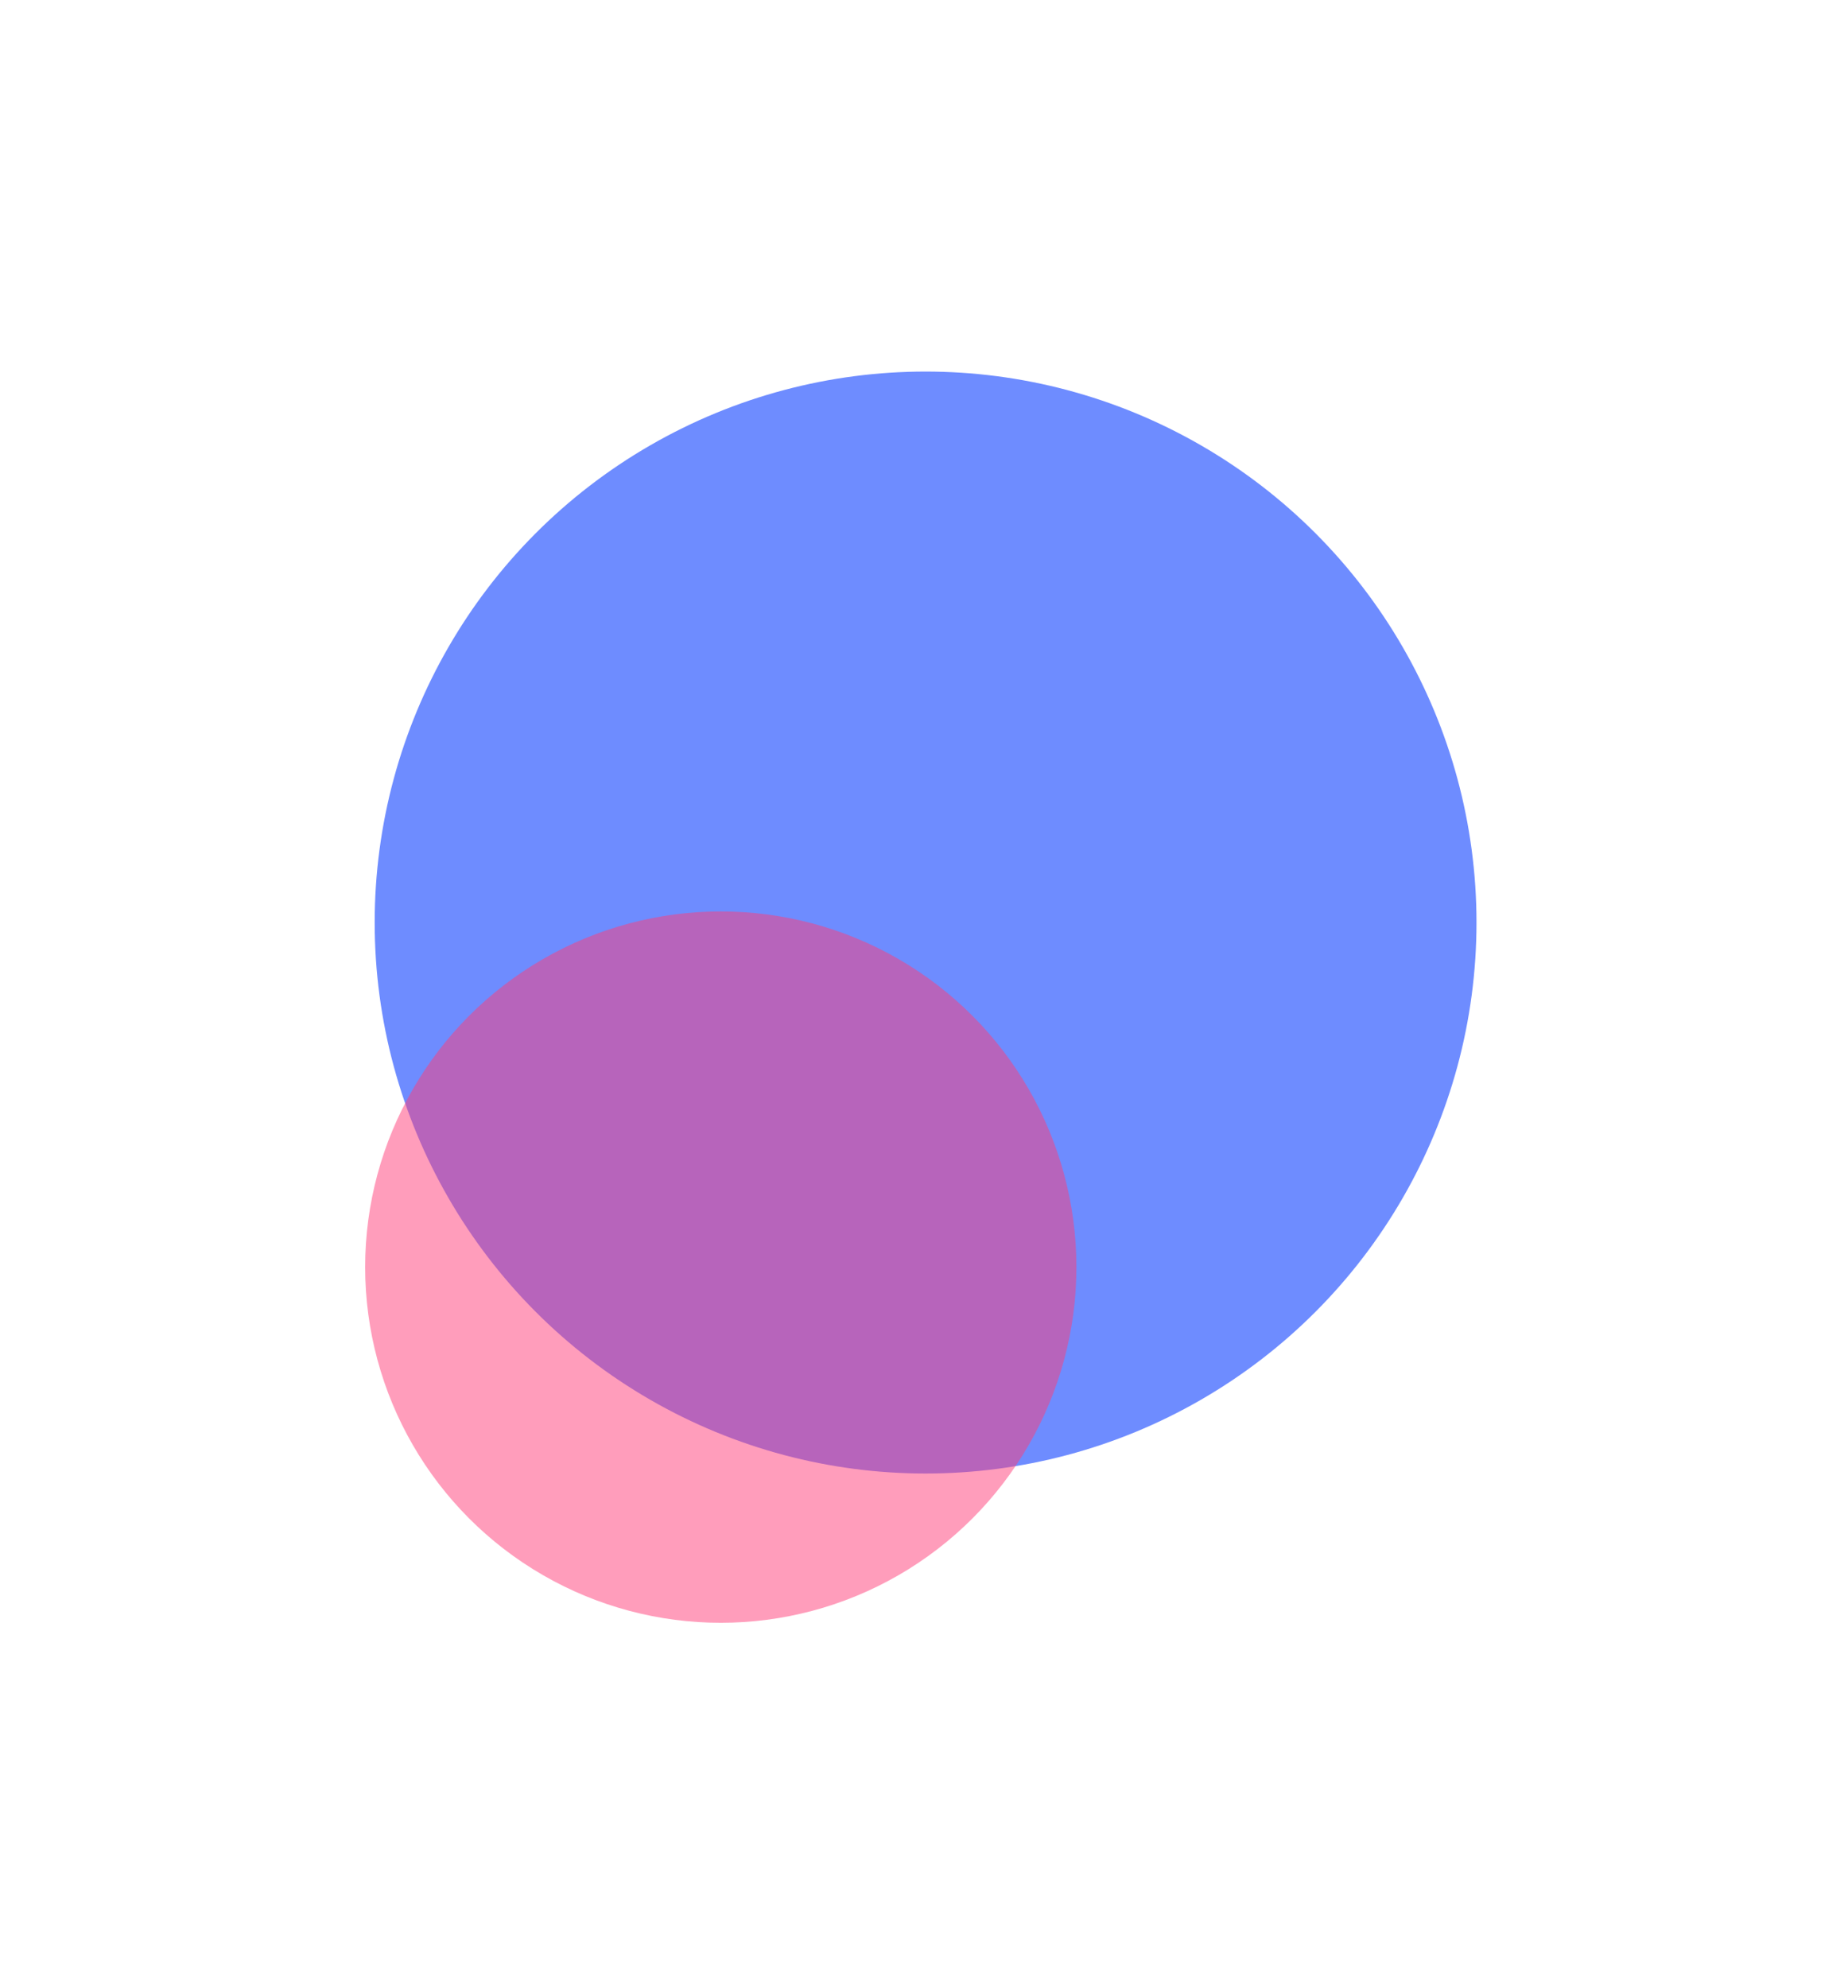 <svg width="582" height="626" viewBox="0 0 582 626" fill="none" xmlns="http://www.w3.org/2000/svg">
<g style="mix-blend-mode:hard-light" opacity="0.7" filter="url(#filter0_f_2_14480)">
<circle cx="291.5" cy="290.5" r="173.5" fill="#315BFF"/>
</g>
<g opacity="0.5" filter="url(#filter1_f_2_14480)">
<circle cx="227" cy="399" r="112" fill="#FF3C78"/>
</g>
<defs>
<filter id="filter0_f_2_14480" x="1.281" y="0.281" width="580.438" height="580.438" filterUnits="userSpaceOnUse" color-interpolation-filters="sRGB">
<feFlood flood-opacity="0" result="BackgroundImageFix"/>
<feBlend mode="normal" in="SourceGraphic" in2="BackgroundImageFix" result="shape"/>
<feGaussianBlur stdDeviation="58.359" result="effect1_foregroundBlur_2_14480"/>
</filter>
<filter id="filter1_f_2_14480" x="0.092" y="172.092" width="453.817" height="453.817" filterUnits="userSpaceOnUse" color-interpolation-filters="sRGB">
<feFlood flood-opacity="0" result="BackgroundImageFix"/>
<feBlend mode="normal" in="SourceGraphic" in2="BackgroundImageFix" result="shape"/>
<feGaussianBlur stdDeviation="57.454" result="effect1_foregroundBlur_2_14480"/>
</filter>
</defs>
</svg>
